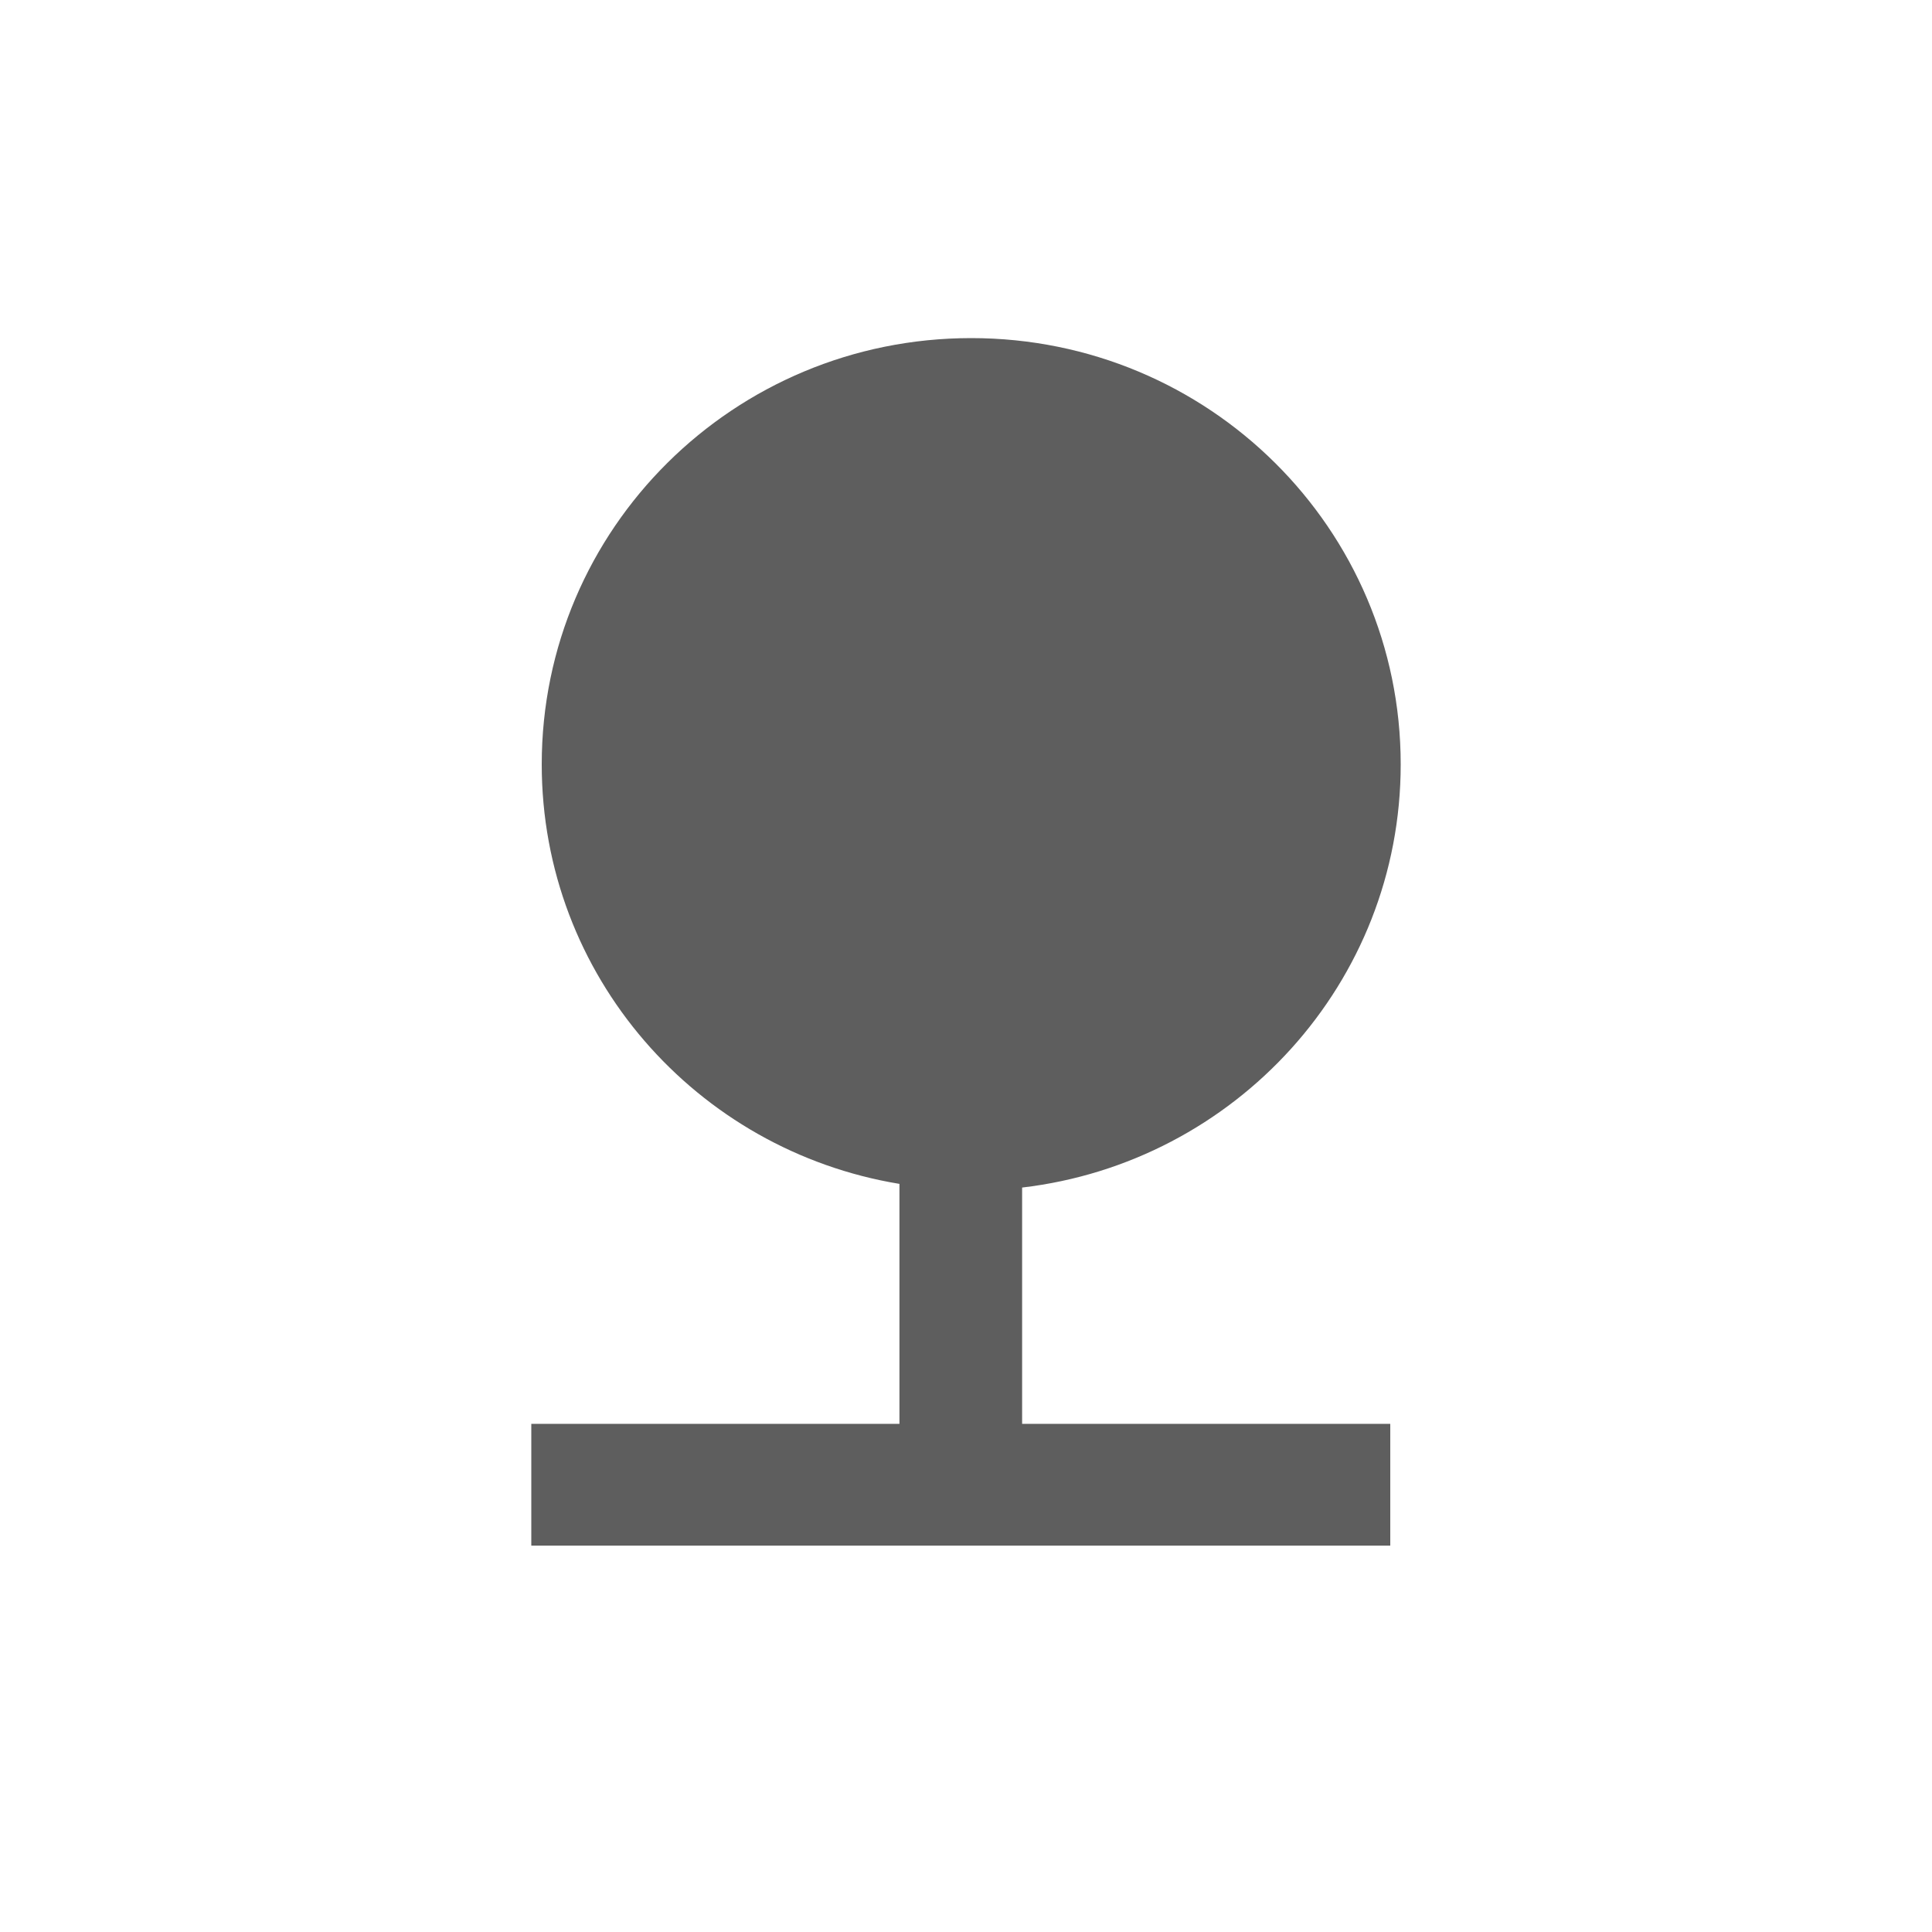 <svg width="40" height="40" viewBox="0 0 40 40" version="1.1" xmlns="http://www.w3.org/2000/svg" xmlns:xlink="http://www.w3.org/1999/xlink">
<title>Icon 40 Naturomr&#195;&#165;de</title>
<desc>Created using Figma</desc>
<g id="Canvas" transform="translate(176 -446)">
<g id="Icon 40 Naturomr&#195;&#165;de">
<g id="Chip ">
<mask id="mask0_outline" mask-type="alpha">
<g id="mask">
<use xlink:href="#path0_fill" transform="translate(-176 446)" fill="#FFFFFF"/>
<use xlink:href="#path1_stroke" transform="translate(-176 446)" fill="#FFFFFF"/>
</g>
</mask>
<g id="mask" mask="url(#mask0_outline)">
<use xlink:href="#path2_fill" transform="translate(-174.75 447.25)" fill="#6FCF97"/>
<use xlink:href="#path3_stroke" transform="translate(-174.75 447.25)" fill="#231F20" fill-opacity="0.1"/>
</g>
</g>
<clipPath id="clip-0" clip-rule="evenodd">
<path d="M -165 453L -147 453L -147 478L -165 478L -165 453Z" fill="#FFFFFF"/>
</clipPath>
<g id="icon nature" clip-path="url(#clip-0)">
<g id="nature_24px">
<g id="Vector">
<use xlink:href="#path4_fill" transform="translate(-165 453)" fill="#5E5E5E"/>
</g>
</g>
</g>
</g>
</g>
<defs>
<path id="path0_fill" fill-rule="evenodd" d="M 20 40C 31.046 40 40 31.046 40 20C 40 8.954 31.046 0 20 0C 8.954 0 0 8.954 0 20C 0 31.046 8.954 40 20 40Z"/>
<path id="path1_stroke" d="M 20 40.5C 31.322 40.5 40.5 31.322 40.5 20L 39.5 20C 39.5 30.77 30.77 39.5 20 39.5L 20 40.5ZM 40.5 20C 40.5 8.678 31.322 -0.5 20 -0.5L 20 0.5C 30.77 0.5 39.5 9.23 39.5 20L 40.5 20ZM 20 -0.5C 8.678 -0.5 -0.5 8.678 -0.5 20L 0.5 20C 0.5 9.23 9.23 0.5 20 0.5L 20 -0.5ZM -0.5 20C -0.5 31.322 8.678 40.5 20 40.5L 20 39.5C 9.23 39.5 0.5 30.77 0.5 20L -0.5 20Z"/>
<path id="path2_fill" fill-rule="evenodd" d="M 18.825 37.65C 29.222 37.65 37.65 29.222 37.65 18.825C 37.65 8.428 29.222 0 18.825 0C 8.428 0 0 8.428 0 18.825C 0 29.222 8.428 37.65 18.825 37.65Z"/>
<path id="path3_stroke" d="M 18.825 38.15C 29.498 38.15 38.15 29.498 38.15 18.825L 37.15 18.825C 37.15 28.946 28.946 37.15 18.825 37.15L 18.825 38.15ZM 38.15 18.825C 38.15 8.152 29.498 -0.5 18.825 -0.5L 18.825 0.5C 28.946 0.5 37.15 8.704 37.15 18.825L 38.15 18.825ZM 18.825 -0.5C 8.152 -0.5 -0.5 8.152 -0.5 18.825L 0.5 18.825C 0.5 8.704 8.704 0.5 18.825 0.5L 18.825 -0.5ZM -0.5 18.825C -0.5 29.498 8.152 38.15 18.825 38.15L 18.825 37.15C 8.704 37.15 0.5 28.946 0.5 18.825L -0.5 18.825Z"/>
<path id="path4_fill" d="M 10.162 17.587C 14.57 17.07 18 13.351 18 8.825C 18 3.946 14.024 9.6185e-08 9.108 9.6185e-08C 4.192 9.6185e-08 0.216 3.946 0.216 8.825C 0.216 13.2 3.417 16.818 7.622 17.511L 7.622 22.479L 0 22.479L 0 25L 17.784 25L 17.784 22.479L 10.162 22.479L 10.162 17.587Z"/>
</defs>
</svg>


